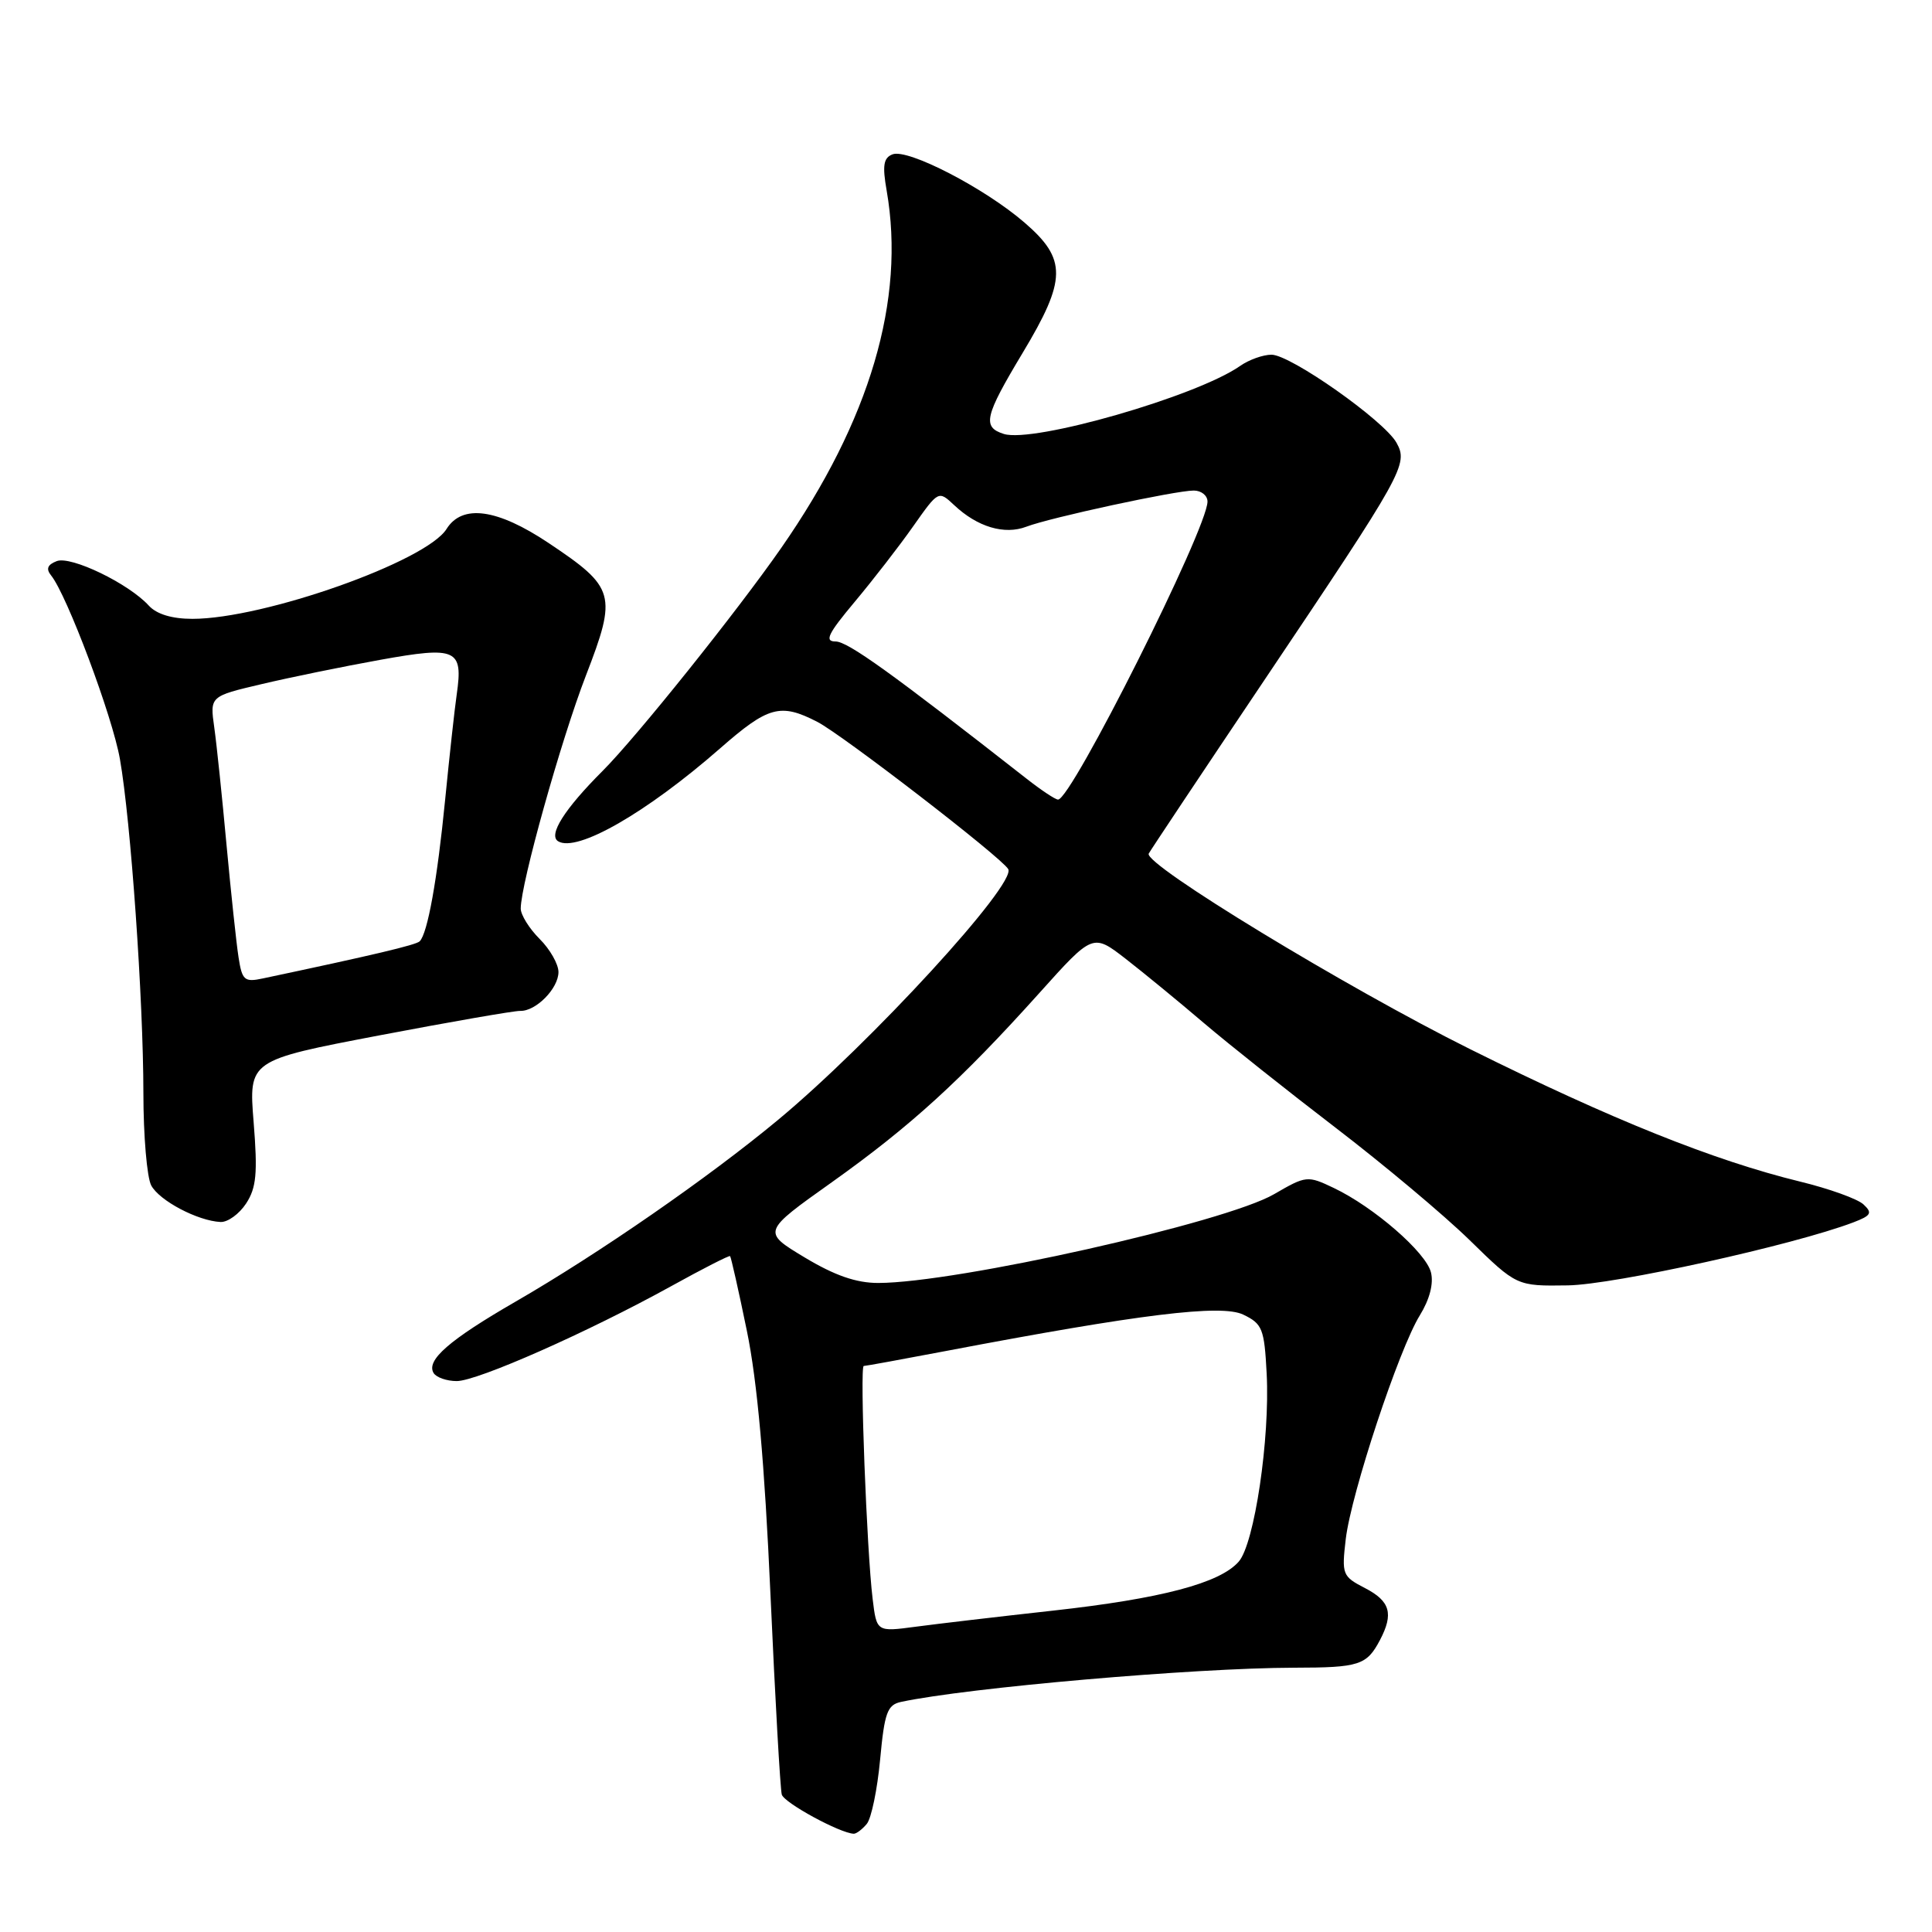 <?xml version="1.0" encoding="UTF-8" standalone="no"?>
<!DOCTYPE svg PUBLIC "-//W3C//DTD SVG 1.1//EN" "http://www.w3.org/Graphics/SVG/1.1/DTD/svg11.dtd" >
<svg xmlns="http://www.w3.org/2000/svg" xmlns:xlink="http://www.w3.org/1999/xlink" version="1.1" viewBox="0 0 256 256">
 <g >
 <path fill="currentColor"
d=" M 114.85 241.68 C 115.46 240.95 116.25 237.11 116.62 233.16 C 117.20 226.93 117.57 225.90 119.40 225.51 C 128.26 223.62 158.21 221.01 171.45 220.98 C 180.12 220.97 181.09 220.65 182.85 217.32 C 184.69 213.82 184.21 212.16 180.87 210.43 C 177.87 208.88 177.77 208.63 178.32 203.93 C 179.04 197.87 185.36 178.77 188.14 174.28 C 189.44 172.17 189.98 170.07 189.61 168.60 C 188.95 165.94 182.04 159.94 176.73 157.41 C 173.25 155.75 173.07 155.77 168.83 158.23 C 162.36 162.00 126.72 169.99 116.37 170.00 C 113.45 170.00 110.60 169.01 106.61 166.61 C 100.98 163.22 100.98 163.22 110.24 156.64 C 120.65 149.23 127.34 143.13 137.71 131.59 C 144.81 123.68 144.81 123.68 149.16 127.05 C 151.55 128.91 156.20 132.72 159.50 135.54 C 162.80 138.35 170.68 144.61 177.00 149.45 C 183.32 154.29 191.31 160.98 194.74 164.33 C 200.97 170.42 200.97 170.42 207.74 170.32 C 213.85 170.23 237.67 164.98 245.58 161.97 C 247.94 161.07 248.14 160.72 246.92 159.59 C 246.14 158.86 242.36 157.50 238.53 156.57 C 227.11 153.78 213.56 148.35 194.80 139.02 C 178.42 130.87 151.55 114.53 152.21 113.11 C 152.37 112.78 159.25 102.45 167.50 90.17 C 186.05 62.55 186.63 61.52 185.04 58.66 C 183.40 55.73 171.01 47.00 168.48 47.00 C 167.36 47.00 165.49 47.67 164.32 48.49 C 158.58 52.51 136.92 58.74 133.01 57.50 C 130.12 56.59 130.46 55.16 135.50 46.77 C 141.35 37.04 141.39 34.35 135.75 29.49 C 130.46 24.92 120.30 19.67 118.27 20.45 C 117.07 20.91 116.90 21.92 117.49 25.27 C 120.00 39.72 115.29 55.68 103.52 72.60 C 97.65 81.04 84.32 97.68 79.85 102.15 C 74.79 107.21 72.62 110.64 73.95 111.47 C 76.43 113.00 85.65 107.71 95.41 99.17 C 101.80 93.57 103.41 93.13 108.30 95.65 C 111.63 97.37 132.59 113.52 133.59 115.15 C 134.77 117.06 115.39 138.18 103.12 148.37 C 93.90 156.03 79.40 166.07 68.32 172.47 C 59.52 177.55 56.42 180.25 57.46 181.94 C 57.82 182.52 59.20 183.00 60.52 183.00 C 63.26 183.00 77.95 176.50 89.00 170.39 C 93.12 168.11 96.61 166.33 96.74 166.44 C 96.86 166.55 97.87 171.00 98.96 176.32 C 100.34 183.00 101.31 193.86 102.09 211.26 C 102.71 225.14 103.39 237.08 103.59 237.79 C 103.92 238.90 111.30 242.91 113.13 242.98 C 113.47 242.99 114.25 242.40 114.85 241.68 Z  M 32.61 159.47 C 33.97 157.39 34.15 155.47 33.61 148.72 C 32.95 140.50 32.95 140.50 50.23 137.20 C 59.73 135.39 68.14 133.93 68.92 133.95 C 71.00 134.02 74.00 130.98 74.00 128.80 C 74.00 127.76 72.88 125.78 71.50 124.41 C 70.12 123.03 69.00 121.22 69.00 120.39 C 69.00 117.13 74.33 98.08 77.63 89.53 C 81.79 78.76 81.53 77.86 72.69 71.95 C 65.88 67.40 61.25 66.77 59.17 70.09 C 56.49 74.39 34.97 82.00 25.50 82.00 C 22.78 82.00 20.75 81.38 19.72 80.25 C 17.05 77.32 9.41 73.63 7.52 74.35 C 6.28 74.83 6.07 75.38 6.78 76.26 C 8.87 78.85 14.90 94.91 15.89 100.58 C 17.33 108.76 18.99 132.40 19.00 144.82 C 19.00 150.49 19.47 156.01 20.04 157.08 C 21.12 159.10 26.21 161.78 29.23 161.92 C 30.18 161.96 31.70 160.86 32.61 159.47 Z  M 115.63 211.87 C 114.85 205.51 113.91 181.00 114.45 181.00 C 114.69 181.00 119.53 180.12 125.20 179.04 C 151.11 174.11 161.82 172.80 164.73 174.19 C 167.27 175.41 167.53 176.05 167.84 182.01 C 168.29 190.61 166.22 204.55 164.14 206.92 C 161.65 209.78 153.87 211.83 139.50 213.42 C 132.35 214.21 124.17 215.17 121.33 215.55 C 116.16 216.24 116.16 216.24 115.63 211.87 Z  M 136.05 103.20 C 118.12 89.16 112.33 85.00 110.72 85.00 C 109.21 85.00 109.70 83.99 113.25 79.75 C 115.67 76.86 119.16 72.36 121.00 69.74 C 124.35 64.99 124.35 64.98 126.43 66.93 C 129.51 69.83 133.09 70.90 136.00 69.79 C 139.16 68.58 155.76 65.00 158.18 65.00 C 159.18 65.00 160.00 65.66 160.00 66.46 C 160.00 70.02 141.92 106.07 140.19 105.95 C 139.81 105.93 137.95 104.69 136.05 103.20 Z  M 31.61 126.86 C 31.32 125.01 30.61 118.33 30.02 112.00 C 29.44 105.67 28.71 98.65 28.39 96.38 C 27.81 92.26 27.81 92.26 34.66 90.65 C 38.42 89.76 45.50 88.31 50.39 87.43 C 60.50 85.61 61.38 86.00 60.52 92.00 C 60.24 93.92 59.55 100.22 58.98 106.00 C 57.94 116.58 56.66 123.68 55.61 124.73 C 55.13 125.21 49.38 126.57 34.82 129.65 C 32.39 130.17 32.08 129.90 31.61 126.86 Z "/>
</g>
</svg>